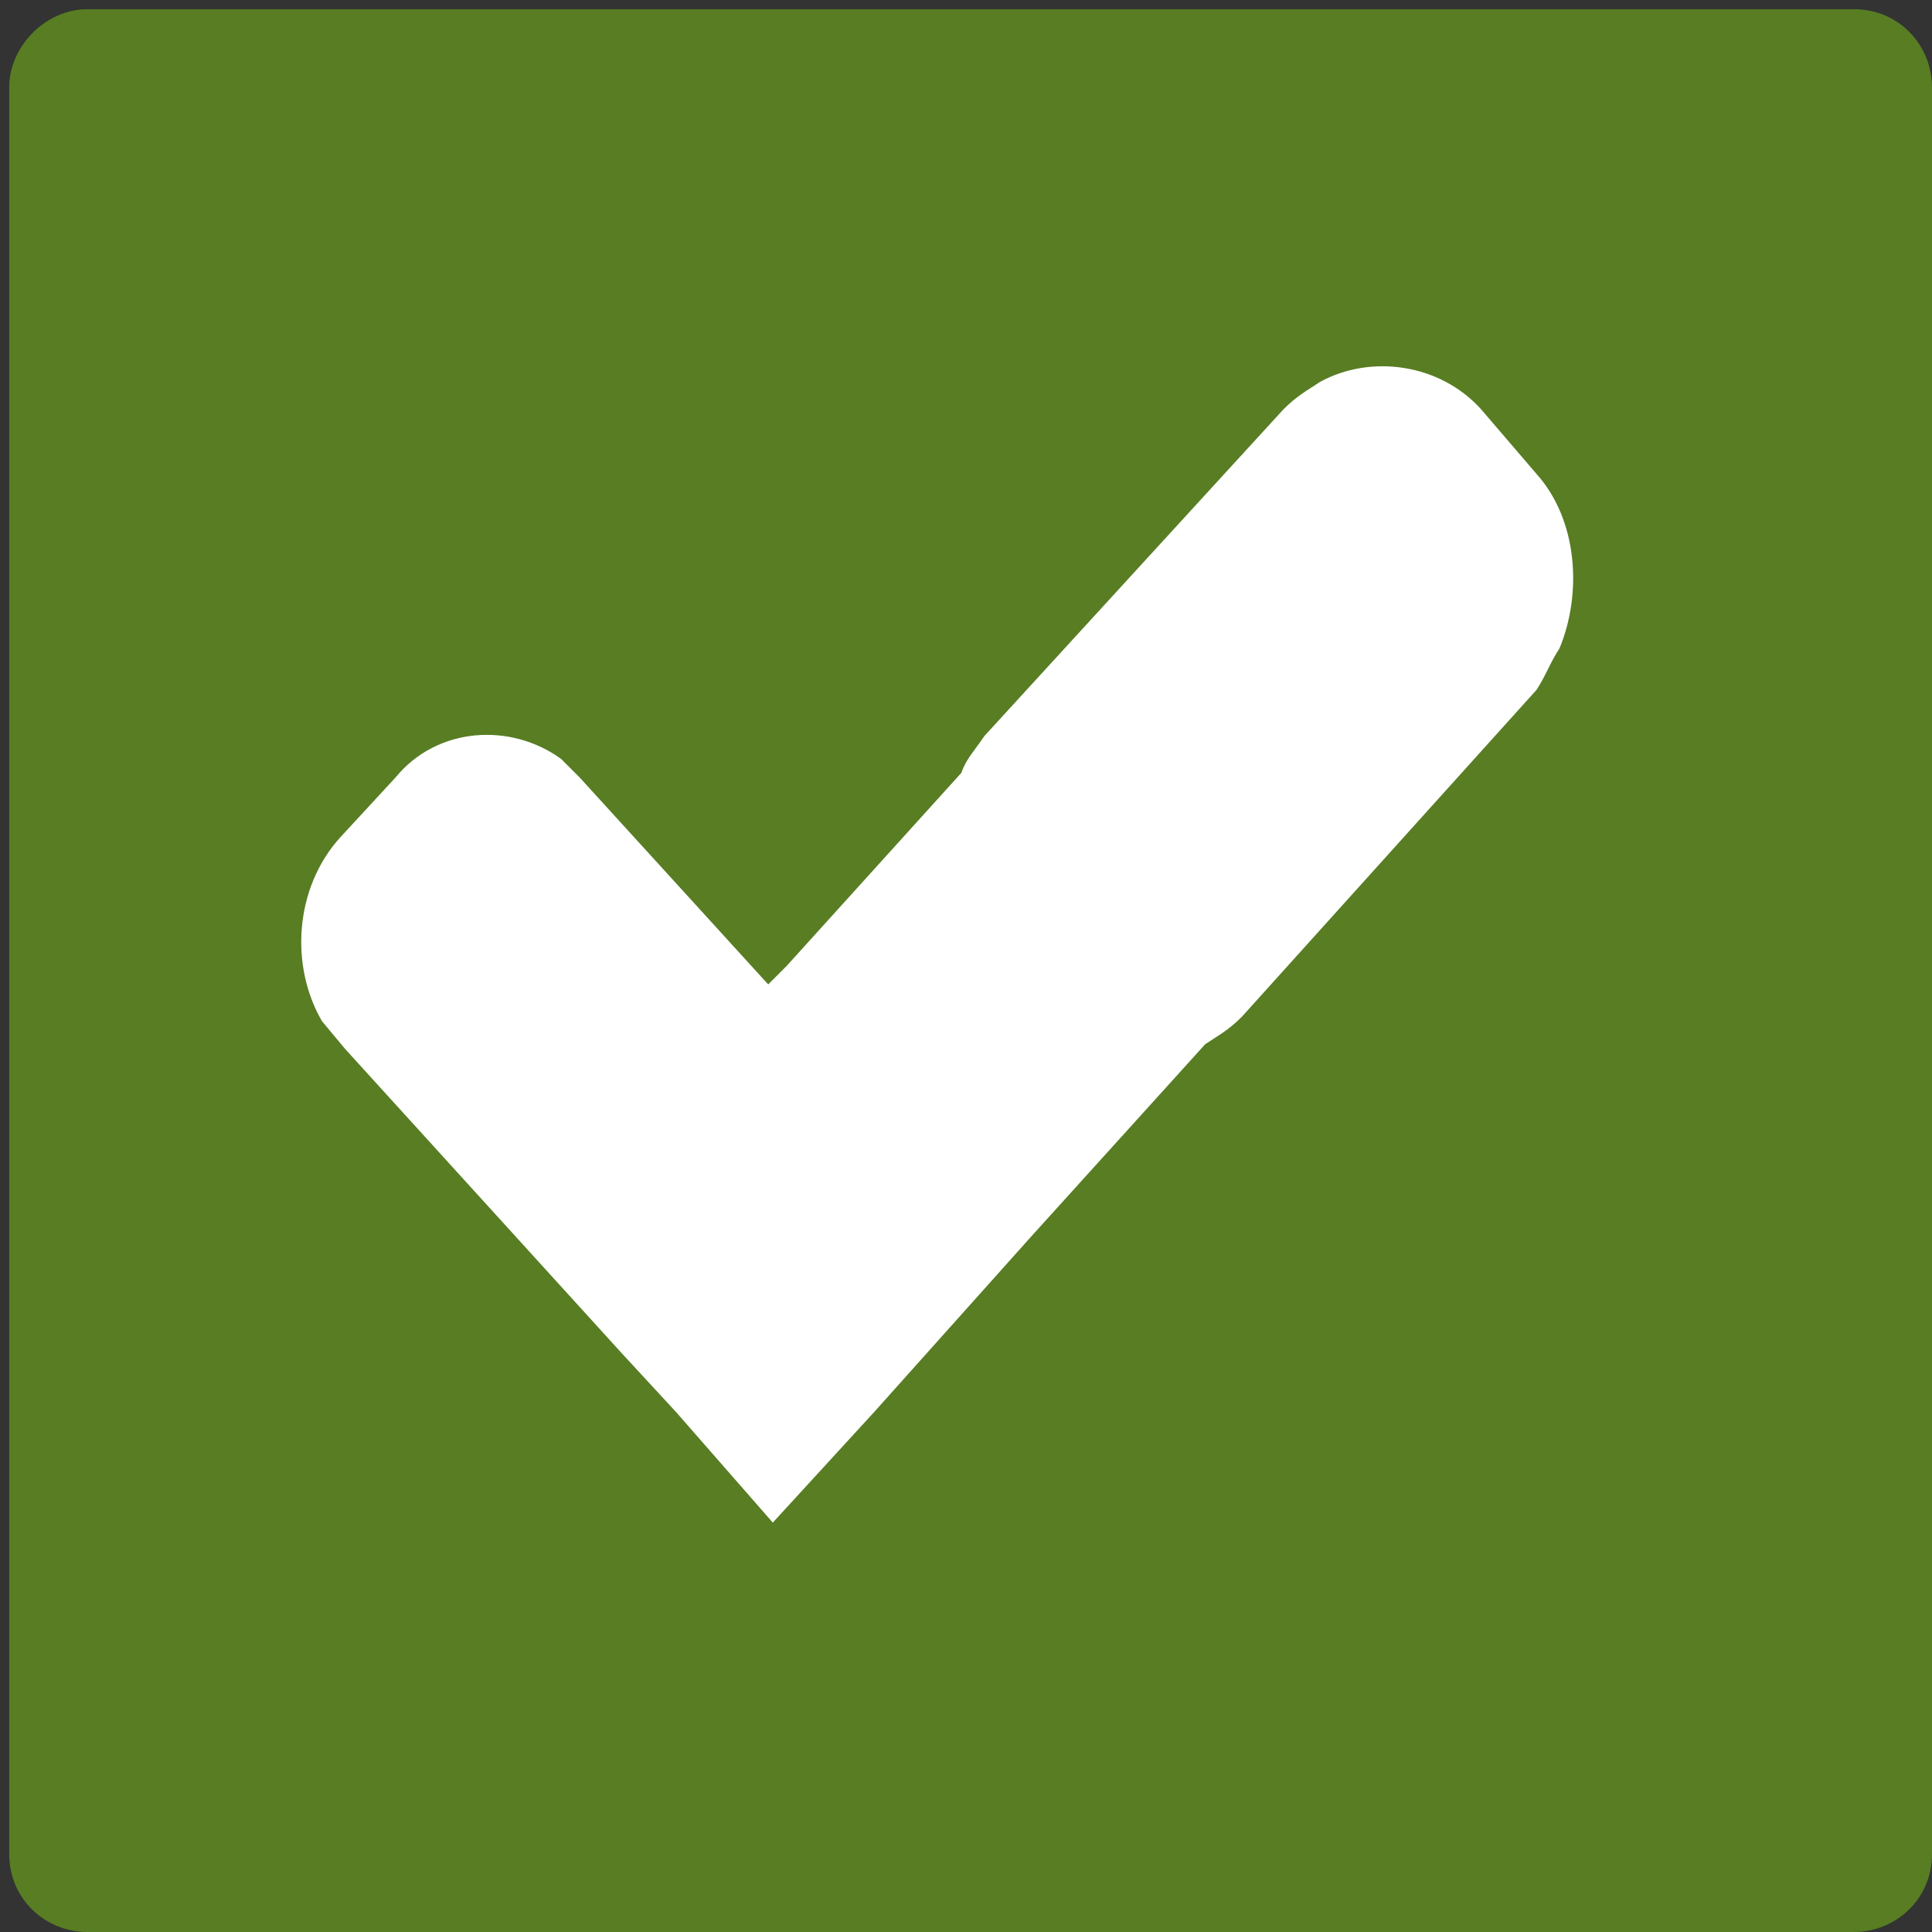 <?xml version="1.0" encoding="utf-8"?>
<!-- Generator: Adobe Illustrator 23.0.2, SVG Export Plug-In . SVG Version: 6.00 Build 0)  -->
<svg version="1.1" id="Layer_1" xmlns="http://www.w3.org/2000/svg" xmlns:xlink="http://www.w3.org/1999/xlink" x="0px" y="0px"
	 width="42px" height="42px" viewBox="0 0 42 42" style="enable-background:new 0 0 42 42;" xml:space="preserve">
<rect x="0" y="0" width="42" height="42" fill="#333333" stroke="none"/>
<style type="text/css">
	.st0{fill:#707070;}
	.st1{fill:none;stroke:#707070;stroke-width:4;stroke-miterlimit:10;}
	.st2{fill:#FF13DC;fill-opacity:0;}
	.st3{fill:#FFFFFF;}
	.st4{fill:#587D23;stroke:#587D23;stroke-miterlimit:10;}
	.st5{opacity:0;fill:#587D23;stroke:#587D23;stroke-miterlimit:10;}
	.st6{fill:#41A3D3;}
	.st7{fill:none;stroke:#1E63A5;stroke-width:3;stroke-linecap:round;stroke-miterlimit:10;}
	.st8{fill:none;stroke:#1E63A5;stroke-width:3;stroke-miterlimit:10;}
	.st9{fill:none;stroke:#FFFFFF;stroke-width:4;stroke-miterlimit:10;}
	.st10{fill:none;stroke:#707070;stroke-width:2;stroke-linecap:round;stroke-linejoin:round;stroke-miterlimit:10;}
	.st11{fill:none;stroke:#000000;stroke-width:3;stroke-linecap:round;stroke-miterlimit:10;}
	.st12{fill:none;stroke:#000000;stroke-width:3;stroke-miterlimit:10;}
	.st13{fill:none;stroke:#707070;stroke-width:8;stroke-linecap:round;stroke-linejoin:round;}
	.st14{fill:none;stroke:#707070;stroke-width:6;stroke-miterlimit:10;}
	.st15{fill:#747677;}
	.st16{fill-rule:evenodd;clip-rule:evenodd;fill:#707070;}
	.st17{fill-rule:evenodd;clip-rule:evenodd;fill:#FFFFFF;}
	.st18{fill:#F4B12A;}
	.st19{fill:none;stroke:#000000;stroke-width:4;stroke-linejoin:round;stroke-miterlimit:10;}
	.st20{opacity:0;fill:#F4B12A;}
	.st21{fill:#587D23;}
</style>
<g>
	<g>
		<path class="st21" d="M1.9,41.5c-0.6,0-1.1-0.5-1.1-1.1V1.9c0-0.6,0.5-1.1,1.1-1.1h38.4c0.6,0,1.1,0.5,1.1,1.1v38.4
			c0,0.6-0.5,1.1-1.1,1.1C40.3,41.5,1.9,41.5,1.9,41.5z"/>
		<path class="st21" d="M40.3,1.3c0.3,0,0.6,0.3,0.6,0.6v38.4c0,0.3-0.3,0.6-0.6,0.6H1.9c-0.3,0-0.6-0.3-0.6-0.6V1.9
			c0-0.3,0.3-0.6,0.6-0.6H40.3 M40.3,0.2H1.9C1,0.2,0.2,1,0.2,1.9v38.4C0.2,41.3,1,42,1.9,42h38.4c0.9,0,1.7-0.7,1.7-1.7V1.9
			C42,1,41.3,0.2,40.3,0.2L40.3,0.2z"/>
	</g>
	<path id="svg_1_3_" class="st3" d="M33.9,14.1c0.5-1.2,0.4-2.8-0.5-3.8l-1.2-1.4c-0.9-1-2.4-1.2-3.5-0.6l0,0l0,0
		c-0.3,0.2-0.5,0.3-0.8,0.6L21.4,16c-0.2,0.3-0.4,0.5-0.5,0.8L17.1,21l-0.4,0.4l-4.1-4.5l0,0l-0.4-0.4l0,0c-1.1-0.8-2.7-0.7-3.6,0.4
		l-1.2,1.3c-1,1.1-1.1,2.8-0.4,4l0,0l0.5,0.6l3,3.3l3,3.3l1.2,1.3l2.1,2.4l2.2-2.4l3.4-3.8l3.8-4.2c0.3-0.2,0.5-0.3,0.8-0.6l6.4-7.1
		C33.6,14.7,33.7,14.4,33.9,14.1L33.9,14.1L33.9,14.1z"/>
</g>
</svg>

